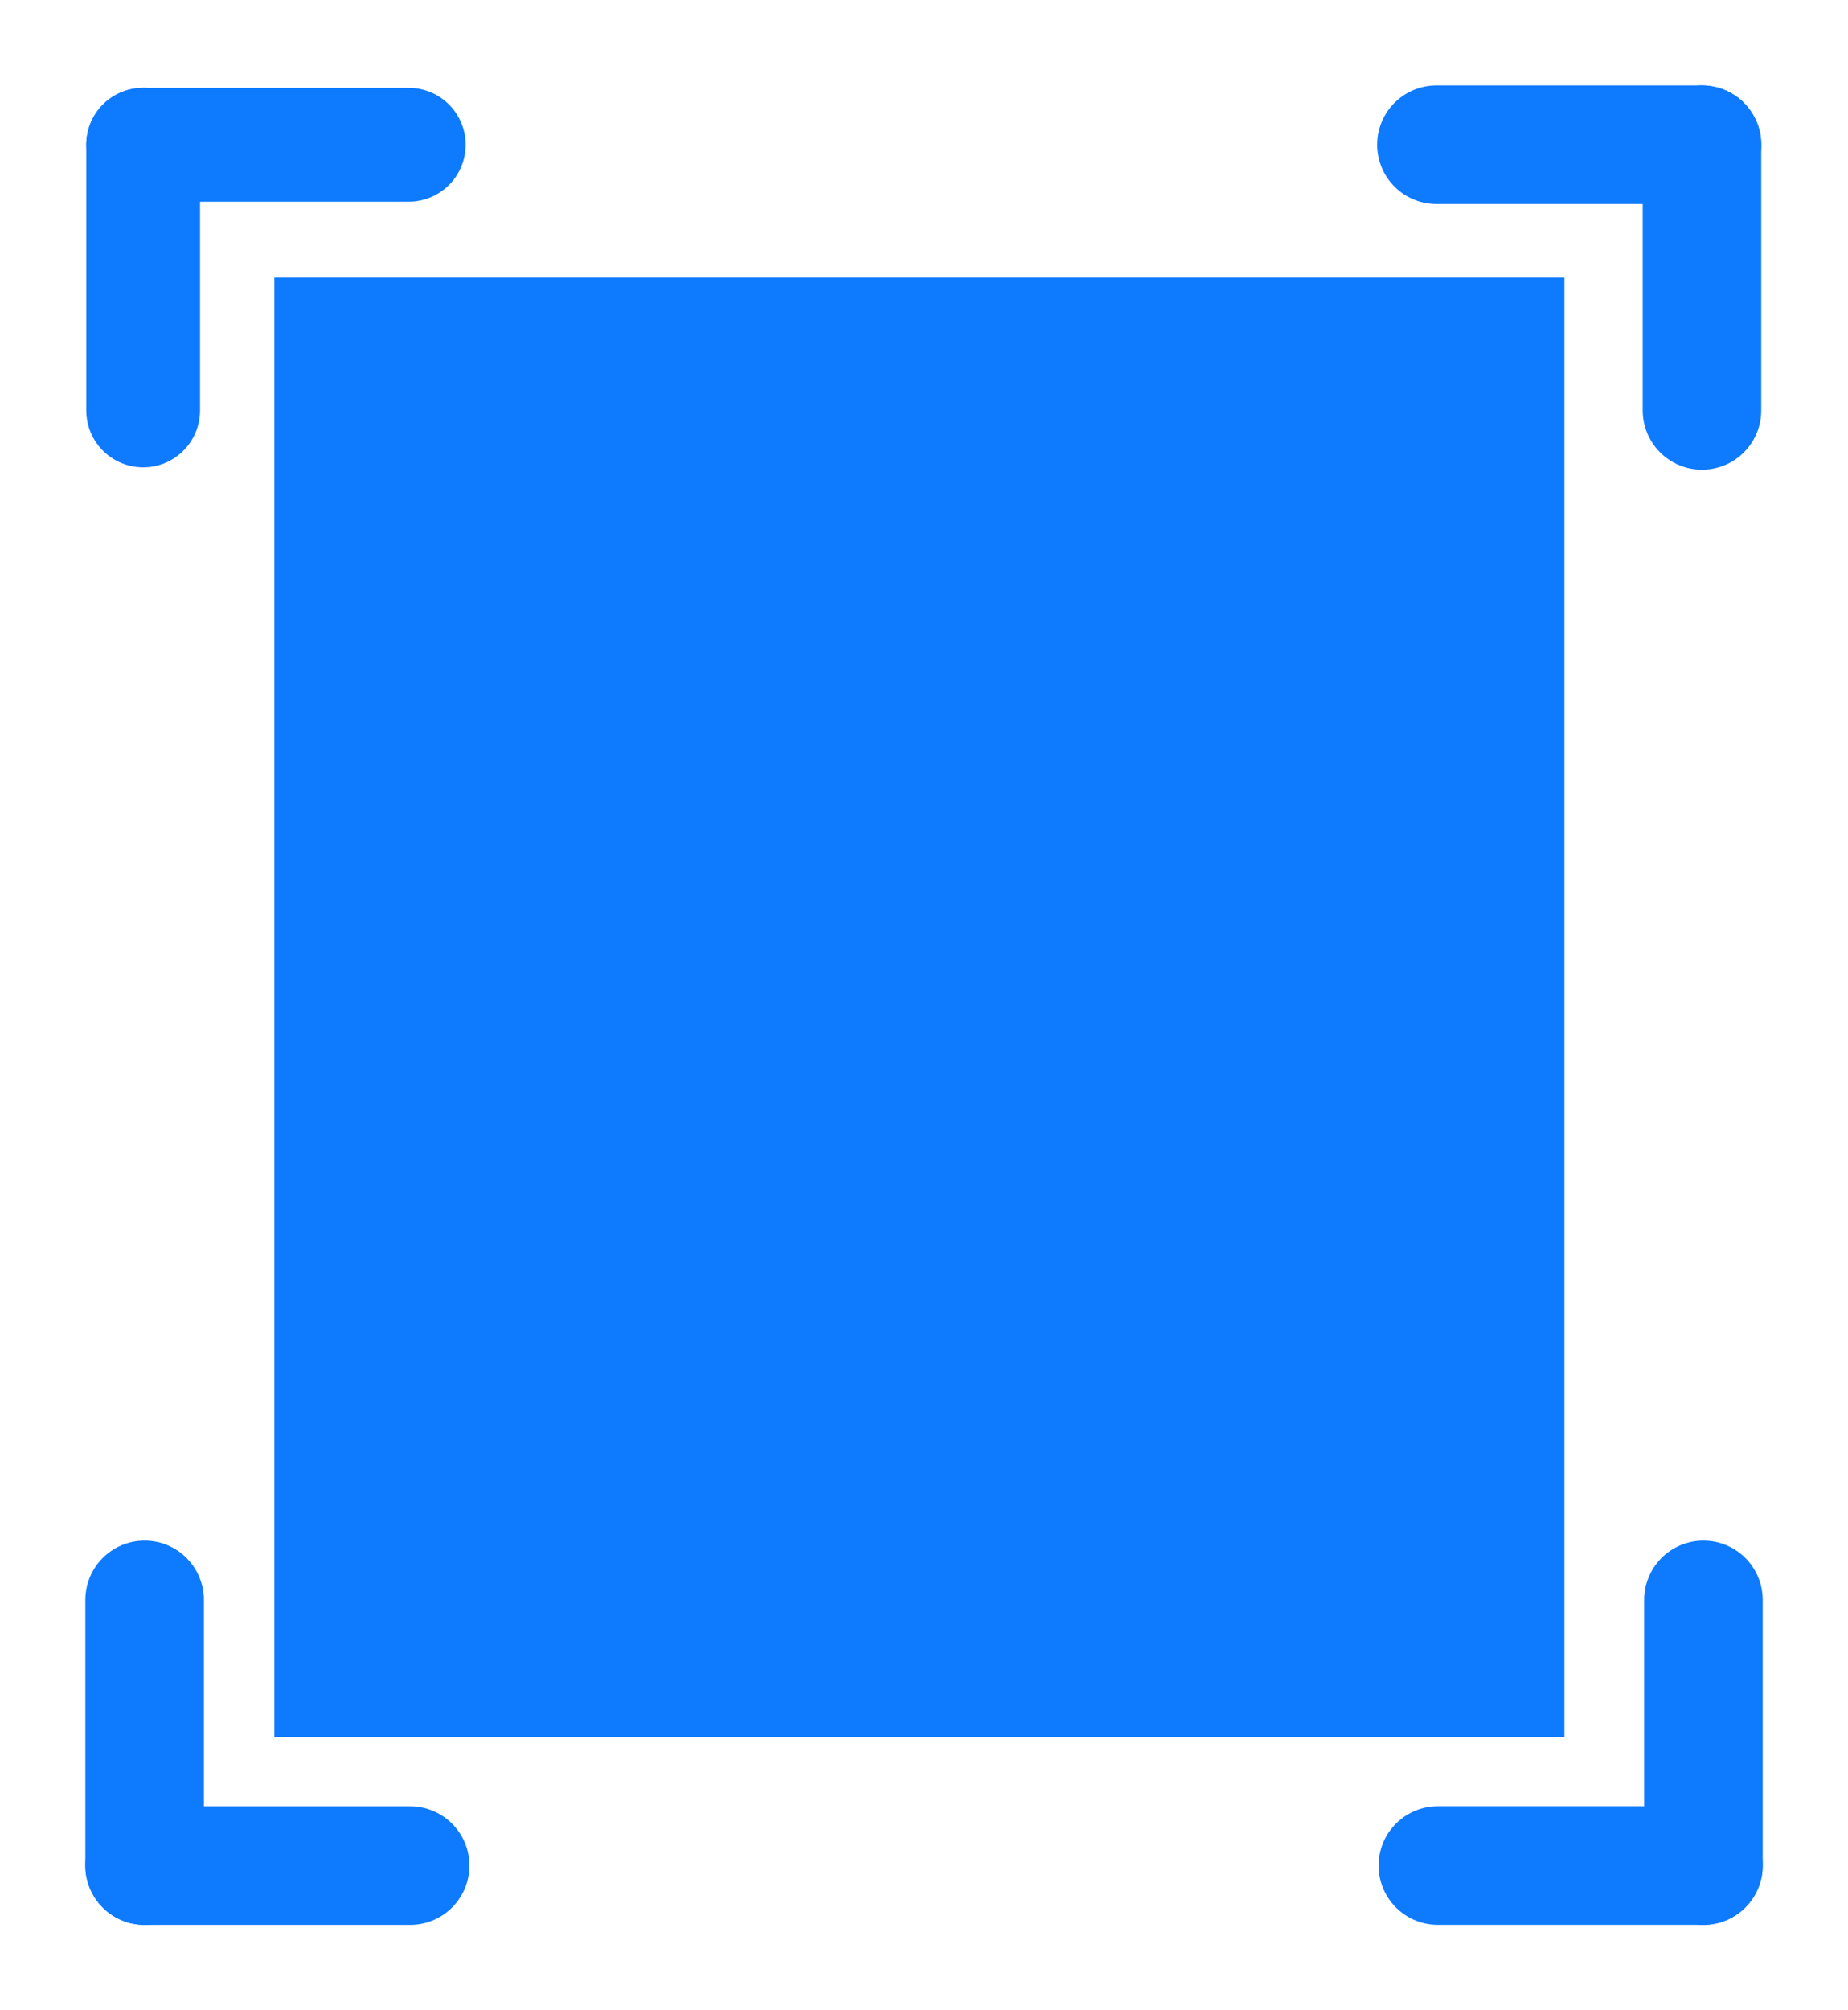 <?xml version="1.0" encoding="UTF-8" standalone="no"?>
<!DOCTYPE svg PUBLIC "-//W3C//DTD SVG 1.1//EN" "http://www.w3.org/Graphics/SVG/1.1/DTD/svg11.dtd">
<!-- Généré par Microsoft Visio, SVG Export top.svg Page-1 -->
<svg xmlns="http://www.w3.org/2000/svg" xmlns:xlink="http://www.w3.org/1999/xlink" xmlns:ev="http://www.w3.org/2001/xml-events"
		xmlns:v="http://schemas.microsoft.com/visio/2003/SVGExtensions/" width="5.414in" height="5.887in"
		viewBox="0 0 389.819 423.835" xml:space="preserve" color-interpolation-filters="sRGB" class="st4">
	<v:documentProperties v:langID="1036" v:metric="true" v:viewMarkup="false">
		<v:userDefs>
			<v:ud v:nameU="msvNoAutoConnect" v:val="VT0(1):26"/>
		</v:userDefs>
	</v:documentProperties>

	<style type="text/css">
	<![CDATA[
		.st1 {stroke:#0e7afe;stroke-linecap:round;stroke-linejoin:round;stroke-width:24}
		.st2 {stroke:#0e7afe;stroke-linecap:round;stroke-linejoin:round;stroke-width:25}
		.st3 {fill:#0e7afe;stroke:none;stroke-linecap:round;stroke-linejoin:round;stroke-width:0.75}
		.st4 {fill:none;fill-rule:evenodd;font-size:12px;overflow:visible;stroke-linecap:square;stroke-miterlimit:3}
	]]>
	</style>

	<g v:mID="0" v:index="1" v:groupContext="foregroundPage">
		<title>Page 1</title>
		<v:pageProperties v:drawingScale="0.0393701" v:pageScale="0.0393701" v:drawingUnits="24" v:shadowOffsetX="8.50394"
				v:shadowOffsetY="-8.50394"/>
		<v:layer v:name="Lien" v:index="0"/>
		<g id="group125-1" transform="translate(30.202,-337.314)" v:mID="125" v:groupContext="group">
			<title>Feuille.125</title>
			<g id="shape126-2" v:mID="126" v:groupContext="shape" transform="translate(56.021,791.648) rotate(180)">
				<title>Feuille.126</title>
				<path d="M0 423.83 L56.02 423.83" class="st1"/>
			</g>
			<g id="shape127-5" v:mID="127" v:groupContext="shape" transform="translate(-423.835,423.835) rotate(-90)">
				<title>Feuille.127</title>
				<path d="M0 423.83 L56.02 423.83" class="st1"/>
			</g>
		</g>
		<g id="group128-8" transform="translate(726.834,30.5) rotate(90)" v:mID="128" v:groupContext="group">
			<title>Feuille.128</title>
			<g id="shape129-9" v:mID="129" v:groupContext="shape" transform="translate(56.021,791.648) rotate(180)">
				<title>Feuille.129</title>
				<path d="M0 423.83 L56.02 423.83" class="st2"/>
			</g>
			<g id="shape130-12" v:mID="130" v:groupContext="shape" transform="translate(-423.835,423.835) rotate(-90)">
				<title>Feuille.130</title>
				<path d="M0 423.83 L56.02 423.83" class="st2"/>
			</g>
		</g>
		<g id="group131-15" transform="translate(359.319,761.148) rotate(180)" v:mID="131" v:groupContext="group">
			<title>Feuille.131</title>
			<g id="shape132-16" v:mID="132" v:groupContext="shape" transform="translate(56.021,791.648) rotate(180)">
				<title>Feuille.132</title>
				<path d="M0 423.83 L56.02 423.83" class="st2"/>
			</g>
			<g id="shape133-19" v:mID="133" v:groupContext="shape" transform="translate(-423.835,423.835) rotate(-90)">
				<title>Feuille.133</title>
				<path d="M0 423.83 L56.02 423.83" class="st2"/>
			</g>
		</g>
		<g id="group134-22" transform="translate(-337.314,393.335) rotate(-90)" v:mID="134" v:groupContext="group">
			<title>Feuille.134</title>
			<g id="shape135-23" v:mID="135" v:groupContext="shape" transform="translate(56.021,791.648) rotate(180)">
				<title>Feuille.135</title>
				<path d="M0 423.83 L56.02 423.83" class="st2"/>
			</g>
			<g id="shape136-26" v:mID="136" v:groupContext="shape" transform="translate(-423.835,423.835) rotate(-90)">
				<title>Feuille.136</title>
				<path d="M0 423.83 L56.02 423.83" class="st2"/>
			</g>
		</g>
		<g id="shape137-29" v:mID="137" v:groupContext="shape" transform="translate(57.876,-57.564)">
			<title>Feuille.137</title>
			<rect x="0" y="116.074" width="272.126" height="307.761" class="st3"/>
		</g>
	</g>
</svg>
